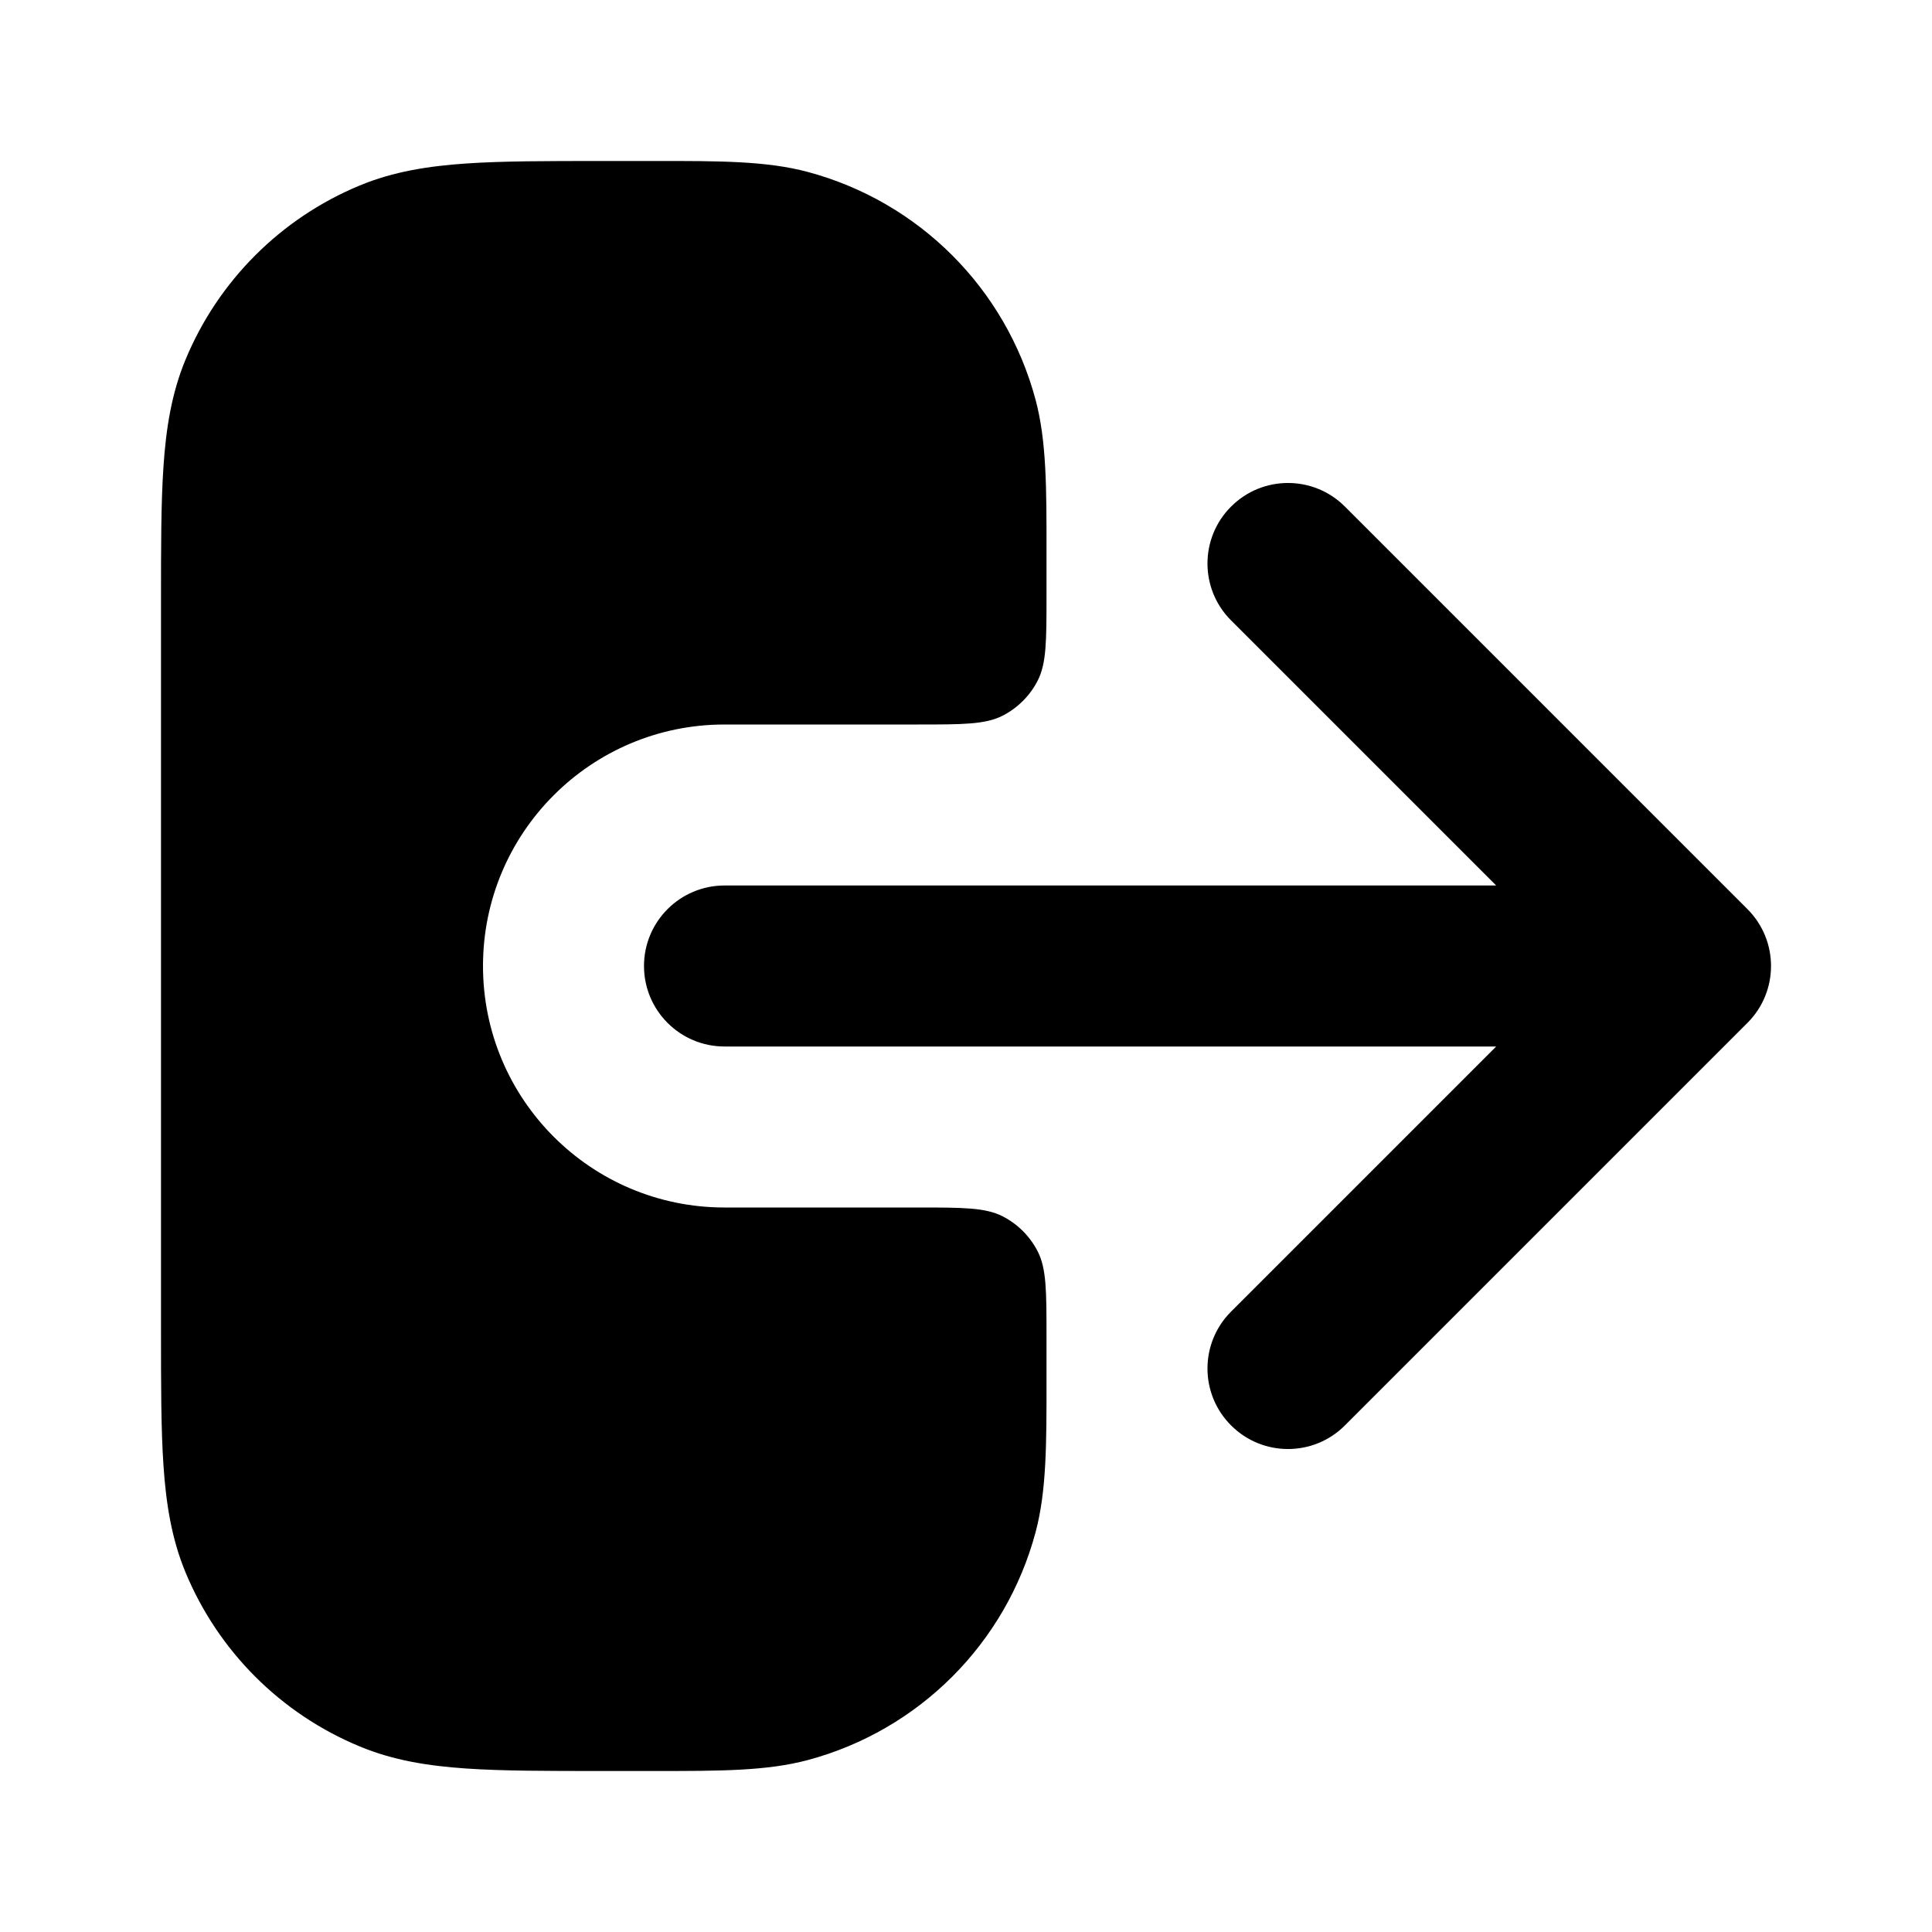 <svg width="24" height="24" viewBox="0 0 24 24" fill="none" xmlns="http://www.w3.org/2000/svg">
<path d="M8.138 2C8.933 1.999 9.524 1.999 10.035 2.136C11.416 2.506 12.494 3.584 12.864 4.965C13.001 5.476 13.001 6.067 13 6.862V7.4C13 7.96 13 8.24 12.891 8.454C12.795 8.642 12.642 8.795 12.454 8.891C12.24 9 11.96 9 11.4 9H9C7.343 9 6 10.343 6 12C6 13.657 7.343 15 9 15H11.4C11.96 15 12.24 15 12.454 15.109C12.642 15.205 12.795 15.358 12.891 15.546C13 15.76 13 16.04 13 16.6V17.138C13.001 17.933 13.001 18.524 12.864 19.035C12.494 20.416 11.416 21.494 10.035 21.864C9.524 22.001 8.933 22 8.138 22L7.466 22C6.796 22 6.243 22 5.79 21.969C5.321 21.937 4.887 21.869 4.469 21.695C3.489 21.29 2.71 20.511 2.304 19.531C2.131 19.113 2.063 18.679 2.031 18.209C2 17.757 2 17.204 2 16.534V7.466C2 6.796 2 6.243 2.031 5.79C2.063 5.321 2.131 4.887 2.304 4.469C2.71 3.489 3.489 2.71 4.469 2.304C4.887 2.131 5.321 2.063 5.79 2.031C6.243 2 6.796 2 7.466 2L8.138 2Z" fill="currentColor"/>
<path d="M15.293 6.293C15.683 5.902 16.317 5.902 16.707 6.293L21.707 11.293C22.098 11.683 22.098 12.317 21.707 12.707L16.707 17.707C16.317 18.098 15.683 18.098 15.293 17.707C14.902 17.317 14.902 16.683 15.293 16.293L18.586 13H9C8.448 13 8 12.552 8 12C8 11.448 8.448 11 9 11H18.586L15.293 7.707C14.902 7.317 14.902 6.683 15.293 6.293Z" fill="currentColor"/>
</svg>
